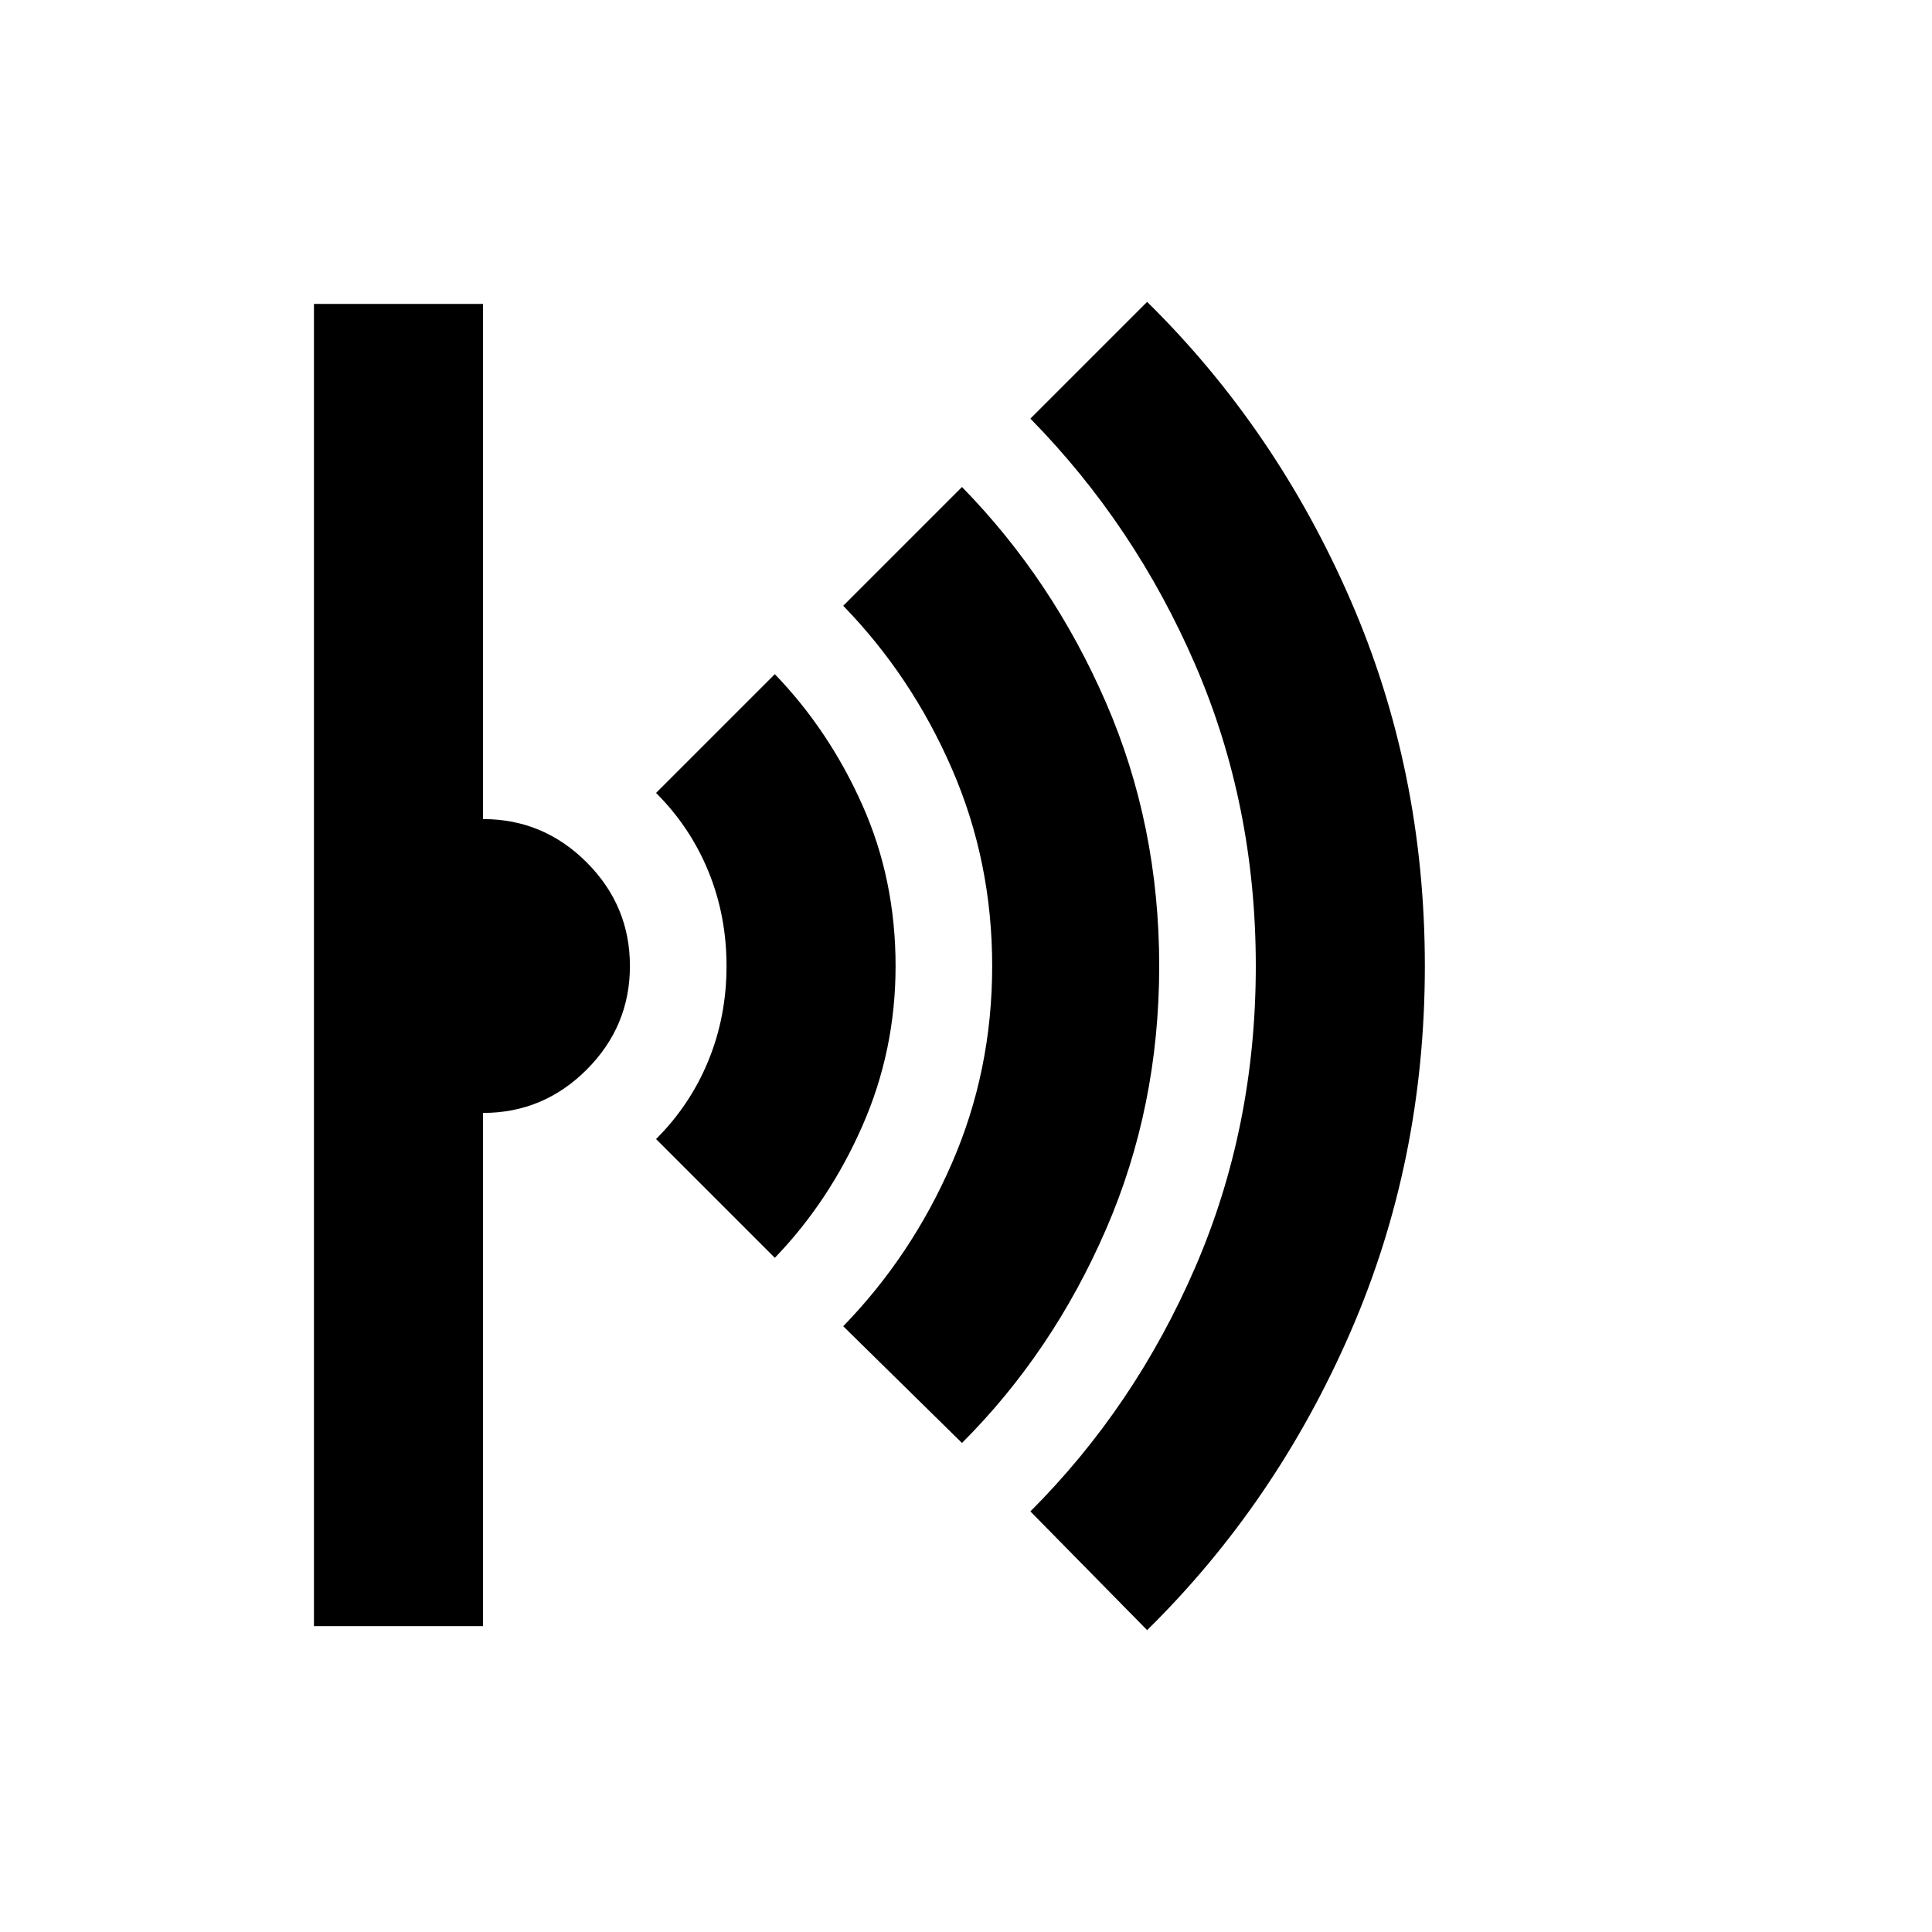 <svg xmlns="http://www.w3.org/2000/svg" height="40" width="40"><path d="m23.75 33.75-2.417-2.458q2.167-2.167 3.417-5.063T26 20q0-3.333-1.25-6.229t-3.417-5.104L23.75 6.25q2.667 2.625 4.208 6.167Q29.5 15.958 29.5 20t-1.542 7.583q-1.541 3.542-4.208 6.167Zm-3.833-3.875-2.459-2.417q1.417-1.458 2.25-3.375.834-1.916.834-4.083 0-2.167-.834-4.083-.833-1.917-2.25-3.375l2.459-2.459q1.875 1.917 2.979 4.459Q24 17.083 24 20q0 2.917-1.104 5.458-1.104 2.542-2.979 4.417Zm-3.875-3.833-2.459-2.459q.709-.708 1.084-1.625.375-.916.375-1.958 0-1.042-.375-1.958-.375-.917-1.084-1.625l2.459-2.459q1.125 1.167 1.812 2.709.688 1.541.688 3.333 0 1.75-.688 3.312-.687 1.563-1.812 2.73ZM6.5 33.667V6.292H10v10.666q1.25 0 2.146.896.896.896.896 2.146t-.896 2.146q-.896.896-2.146.896v10.625Z"/></svg>